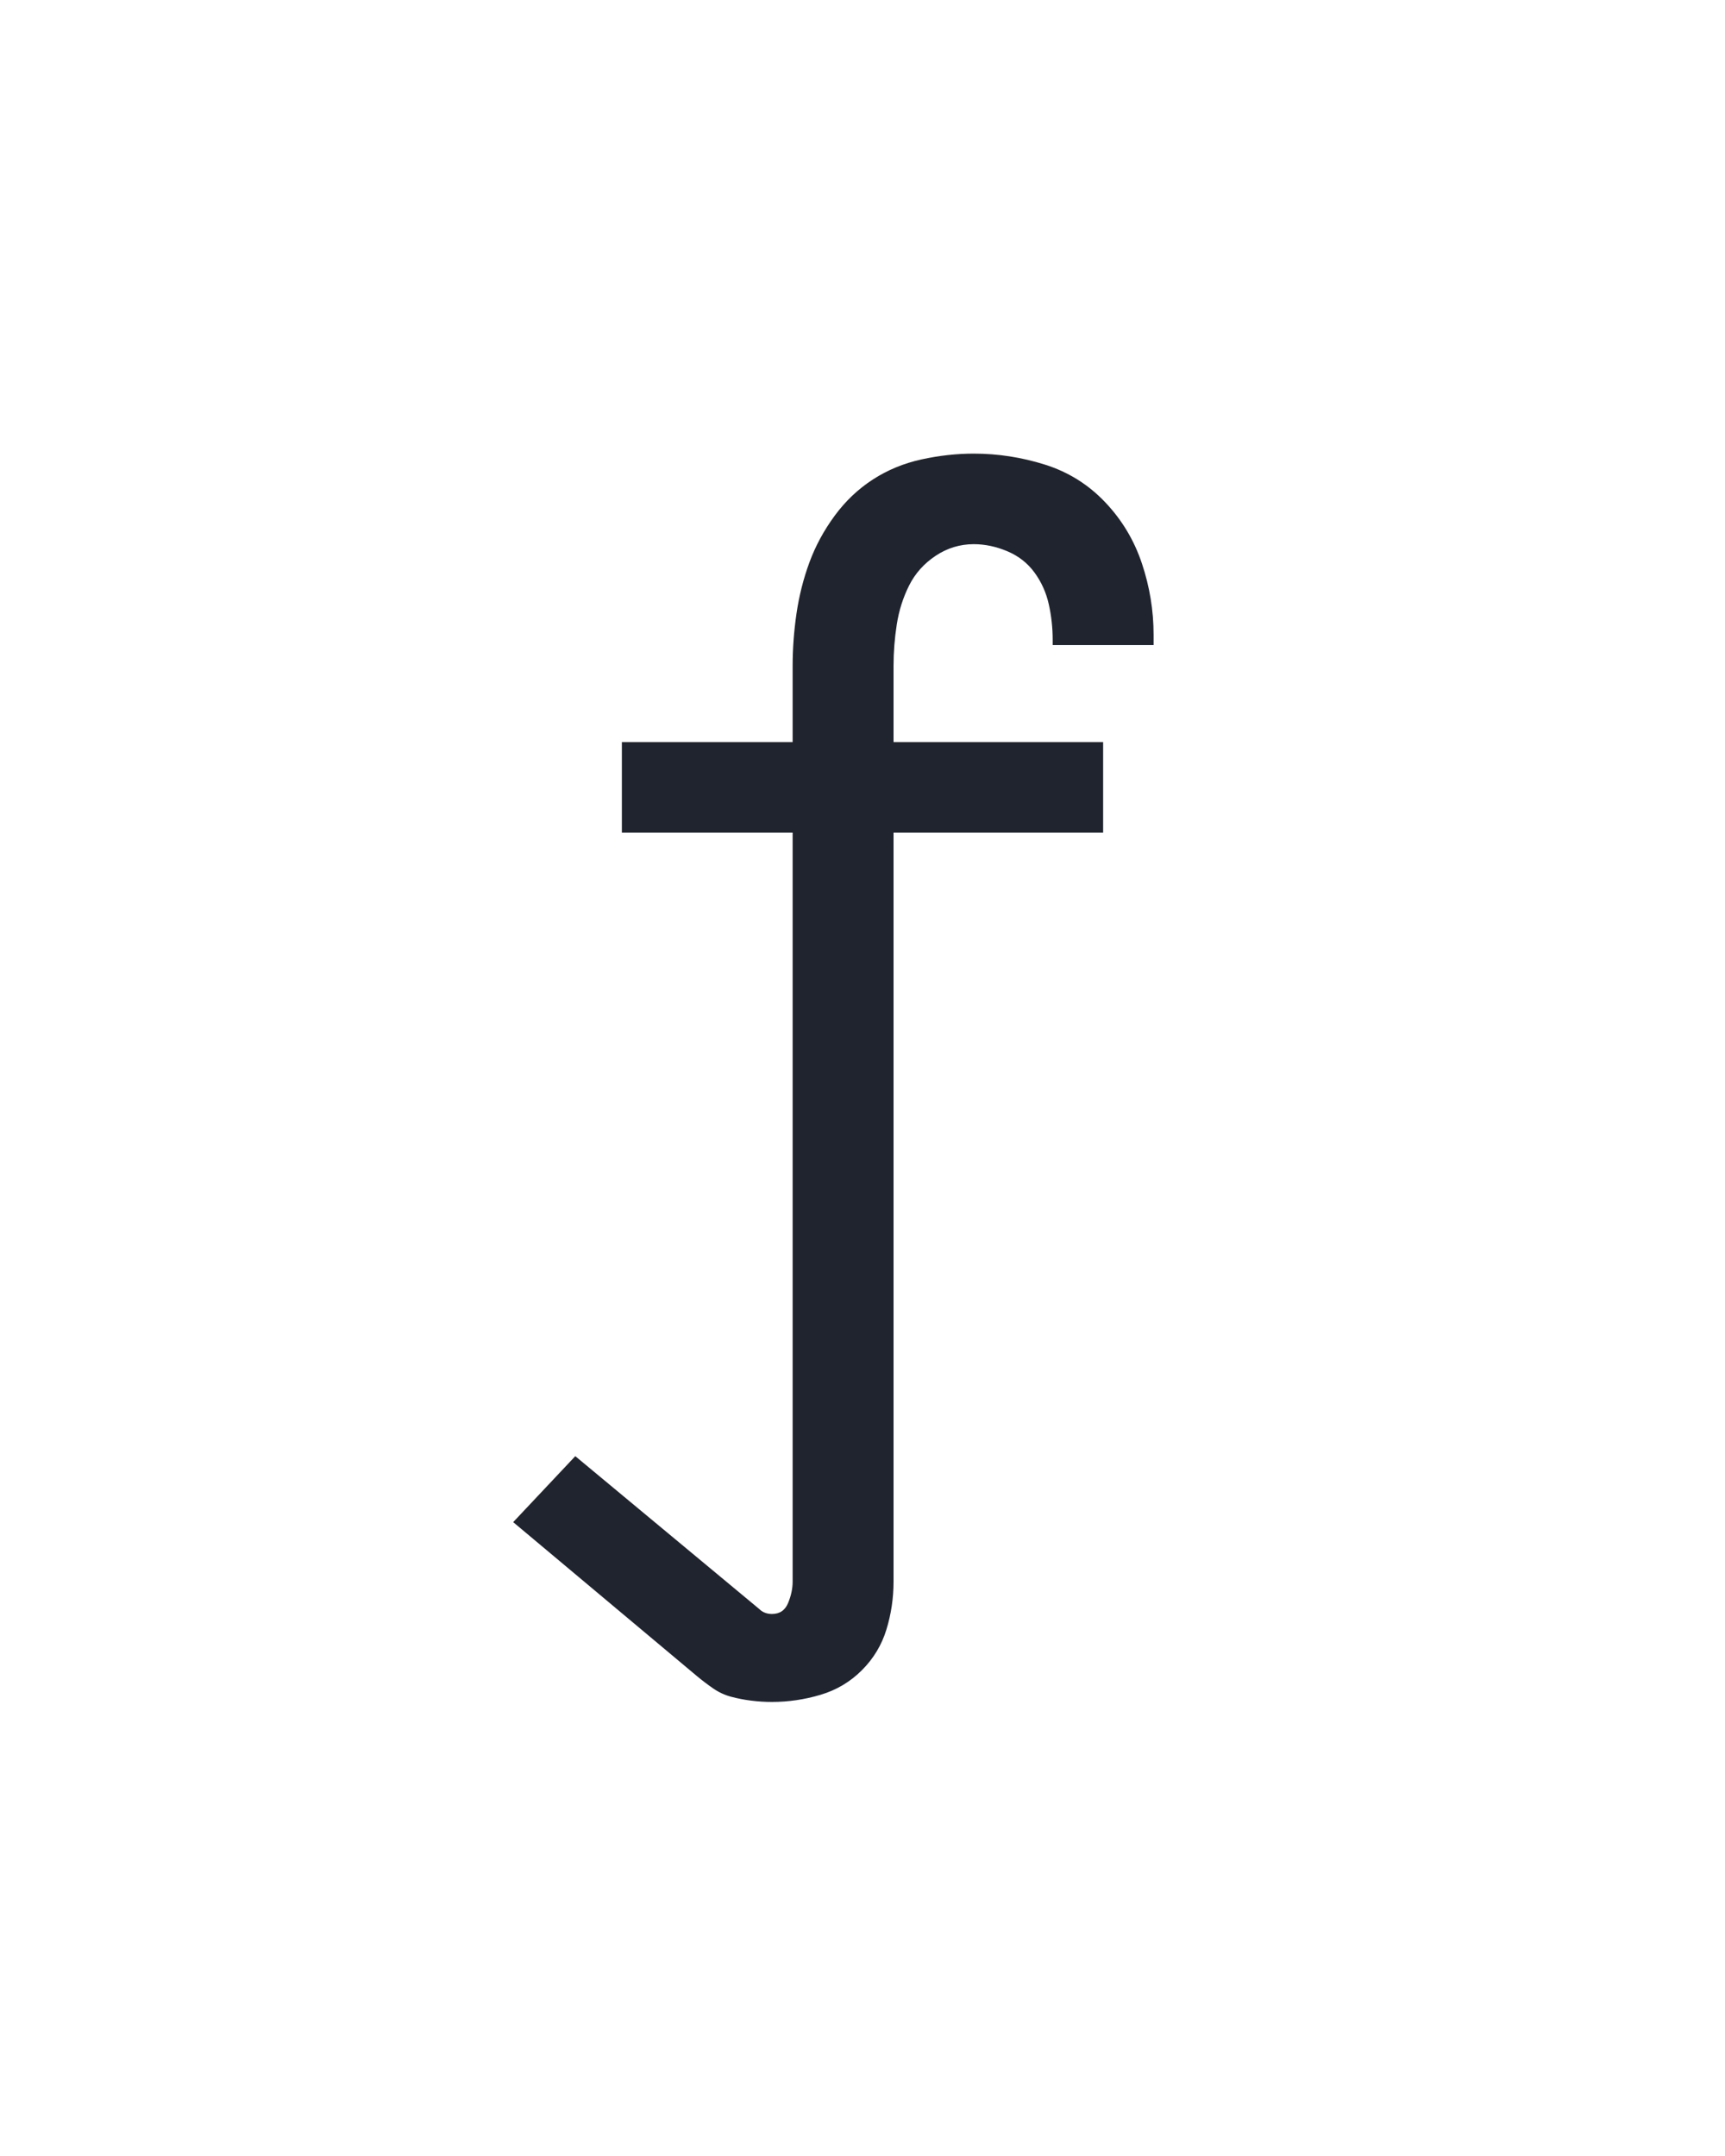 <?xml version="1.0" encoding="UTF-8" standalone="no"?>
<svg height="160" viewBox="0 0 128 160" width="128" xmlns="http://www.w3.org/2000/svg">
<defs>
<path d="M 180 222 Q 172 222 164 221 Q 156 220 148.5 218 Q 141 216 134.5 211.5 Q 128 207 122 202 L -20 83 L 28 32 L 170 150 Q 172 152 174.5 153 Q 177 154 180 154 Q 189 154 192.5 145.5 Q 196 137 196 129 L 196 -450 L 64 -450 L 64 -520 L 196 -520 L 196 -579 Q 196 -599 199 -619.5 Q 202 -640 209 -659 Q 216 -678 228.5 -695 Q 241 -712 258 -723 Q 275 -734 295.5 -738.5 Q 316 -743 336 -743 Q 364 -743 391 -734.5 Q 418 -726 437.5 -705.5 Q 457 -685 466 -658 Q 475 -631 475 -603 L 475 -595 L 397 -595 L 397 -599 Q 397 -613 394 -626.5 Q 391 -640 383 -651 Q 375 -662 362 -667.5 Q 349 -673 336 -673 Q 320 -673 306.5 -664 Q 293 -655 286 -641 Q 279 -627 276.5 -611 Q 274 -595 274 -579 L 274 -520 L 436 -520 L 436 -450 L 274 -450 L 274 129 Q 274 148 268.5 166 Q 263 184 249.5 197.5 Q 236 211 217.5 216.5 Q 199 222 180 222 Z " id="path1"/>
</defs>
<g data-source-text="f" fill="#20242e" transform="translate(40 104.992) rotate(0) scale(0.096)">
<use href="#path1" transform="translate(0 0)"/>
</g>
</svg>